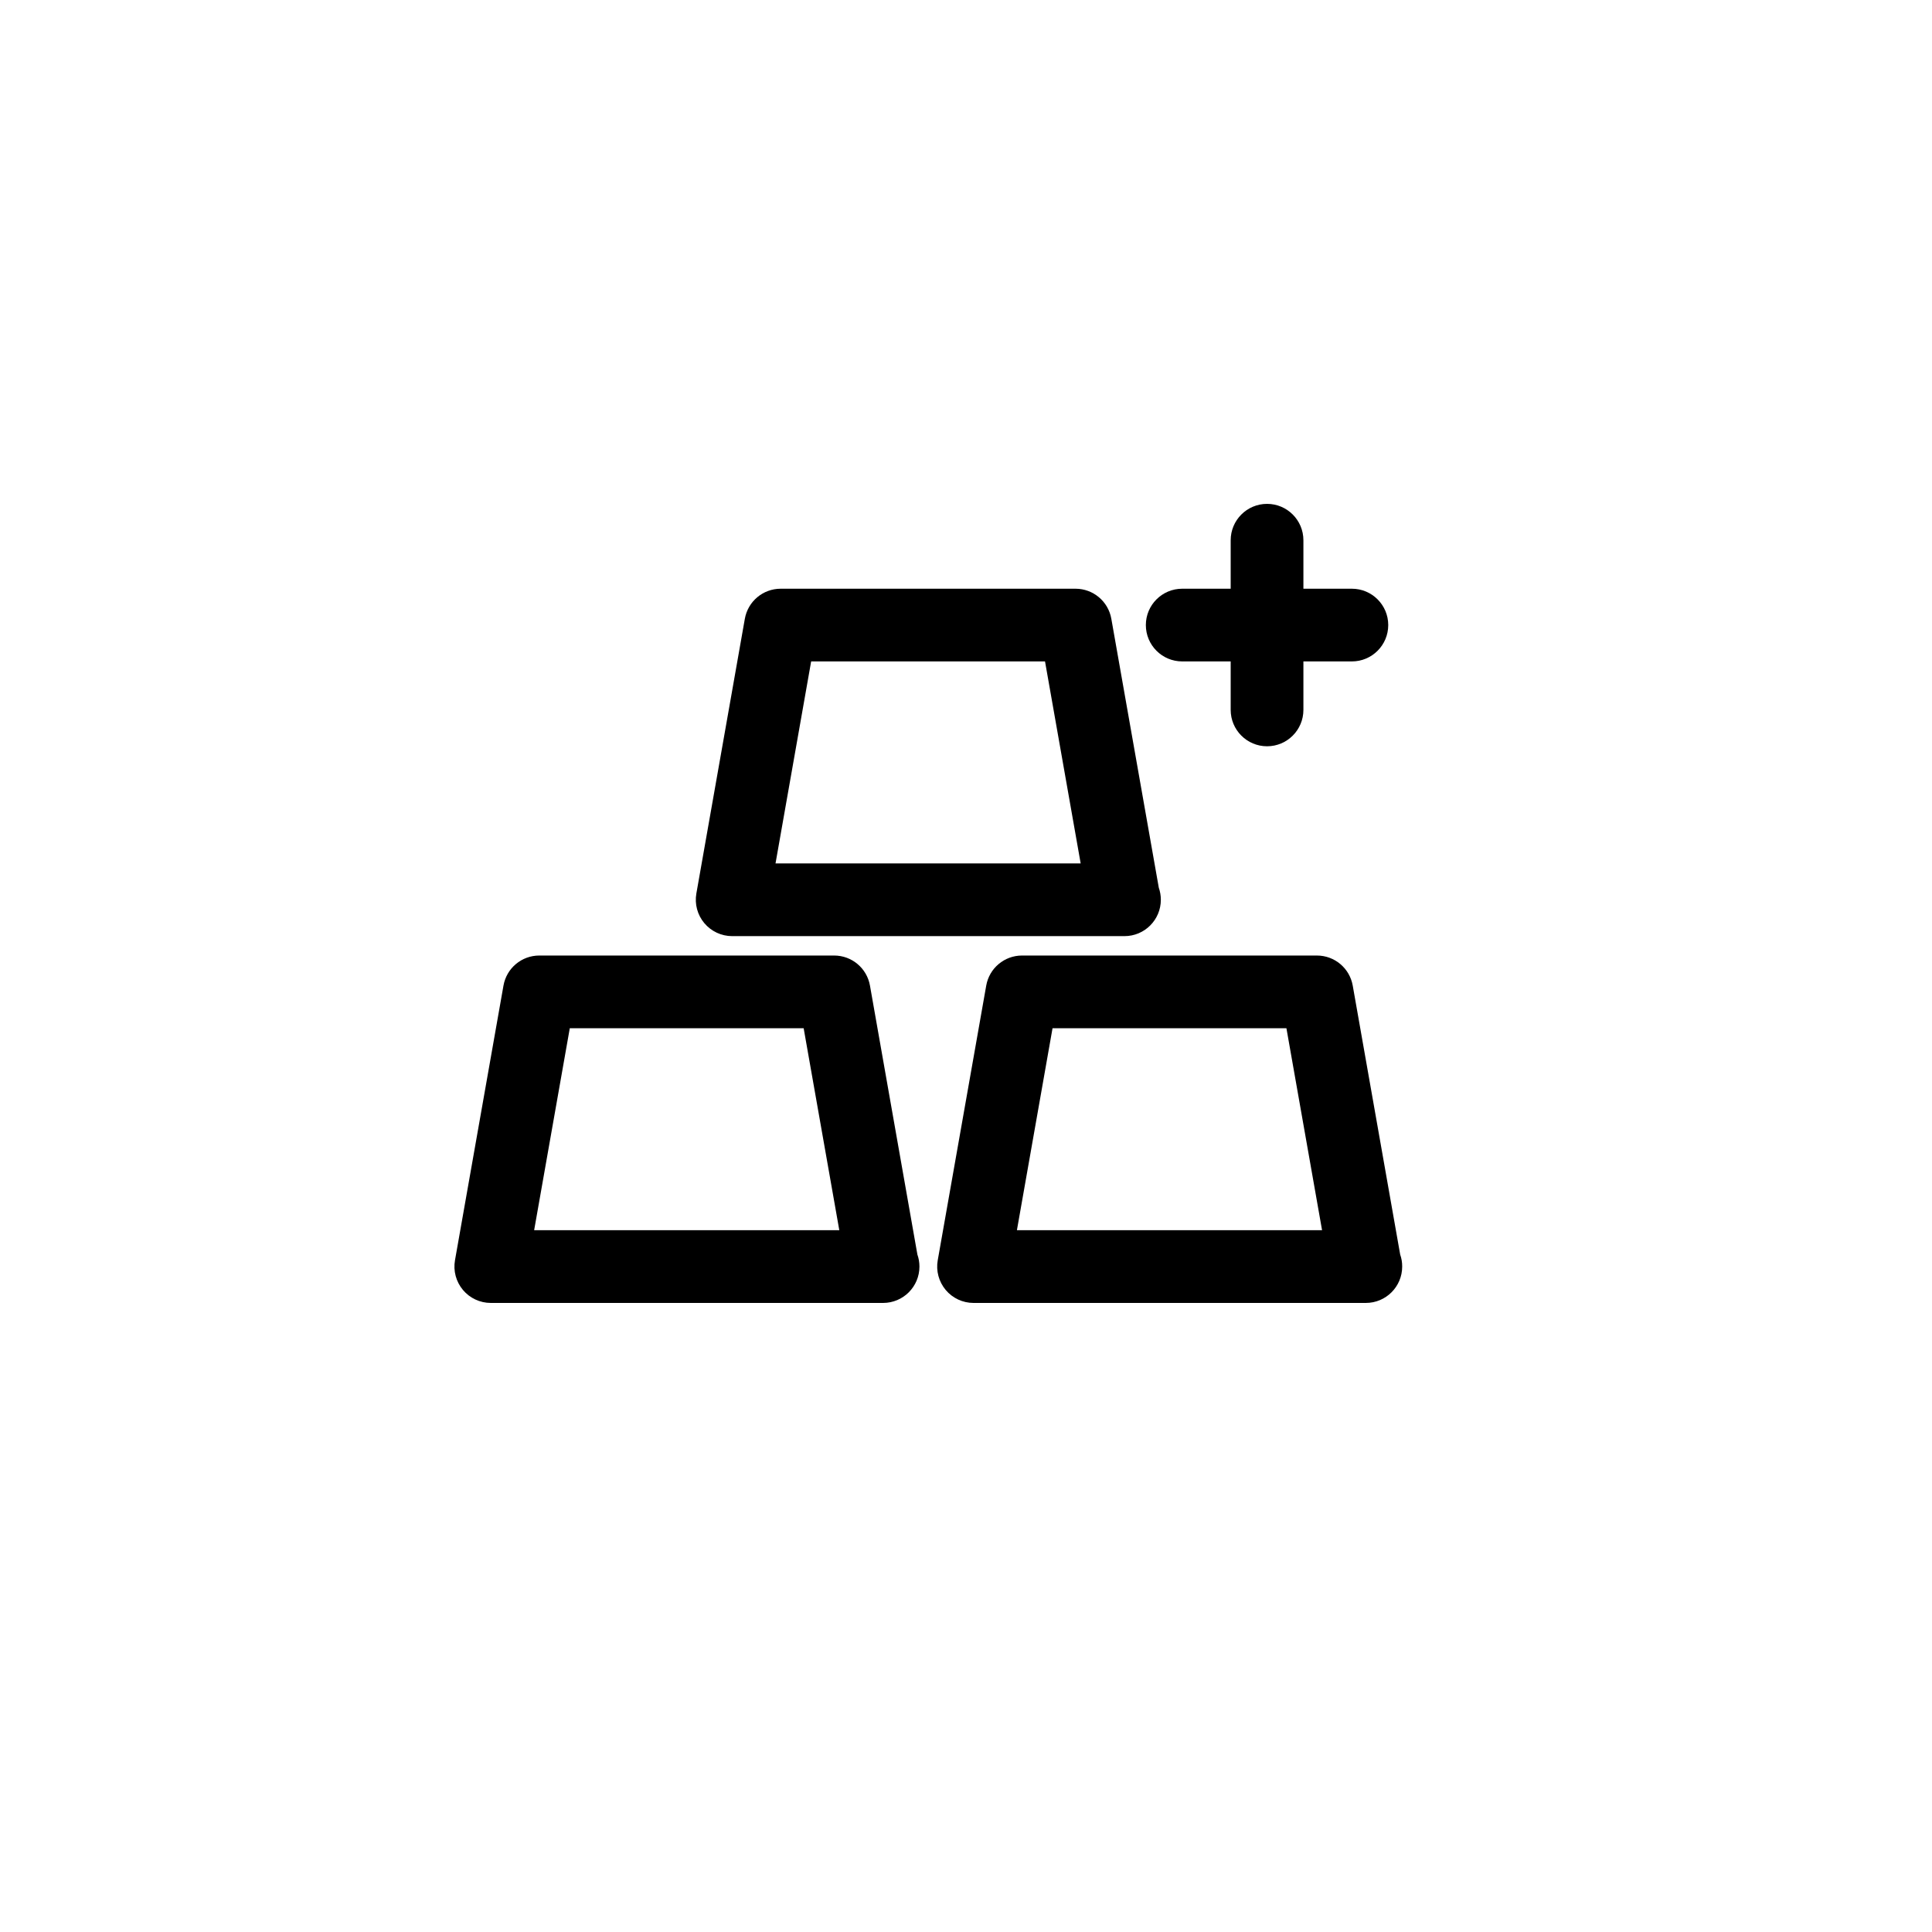 <?xml version="1.0" encoding="utf-8"?>
<!-- Generator: Adobe Illustrator 16.0.0, SVG Export Plug-In . SVG Version: 6.00 Build 0)  -->
<!DOCTYPE svg PUBLIC "-//W3C//DTD SVG 1.1//EN" "http://www.w3.org/Graphics/SVG/1.1/DTD/svg11.dtd">
<svg version="1.1" id="Layer_1" xmlns="http://www.w3.org/2000/svg" xmlns:xlink="http://www.w3.org/1999/xlink" x="0px" y="0px"
	 width="100px" height="100px" viewBox="0 0 100 100" enable-background="new 0 0 100 100" xml:space="preserve">
<g>
	<path d="M37.897,48.454h20.281c0.009,0,0.016,0,0.025,0c1.039,0,1.882-0.843,1.882-1.882c0-0.219-0.038-0.43-0.106-0.625
		l-2.457-13.92c-0.158-0.899-0.939-1.555-1.853-1.555H40.407c-0.914,0-1.694,0.655-1.854,1.555l-2.509,14.218
		c-0.097,0.548,0.054,1.11,0.411,1.536C36.813,48.208,37.342,48.454,37.897,48.454z M41.985,34.235h12.105l1.845,10.455H40.141
		L41.985,34.235z"/>
	<path d="M45.029,51.013c-0.159-0.899-0.939-1.555-1.854-1.555H27.913c-0.913,0-1.694,0.655-1.853,1.555l-2.51,14.218
		c-0.097,0.548,0.055,1.11,0.412,1.537c0.357,0.426,0.885,0.672,1.441,0.672h20.281c0.009,0,0.017,0,0.024,0
		c1.04,0,1.882-0.843,1.882-1.882c0-0.219-0.037-0.43-0.106-0.624L45.029,51.013z M27.647,63.676l1.845-10.455h12.105l1.845,10.455
		H27.647z"/>
	<path d="M72.473,64.934l-2.456-13.921c-0.159-0.899-0.939-1.555-1.854-1.555H52.9c-0.913,0-1.694,0.655-1.853,1.555l-2.51,14.218
		c-0.097,0.548,0.055,1.11,0.412,1.537c0.357,0.426,0.885,0.672,1.441,0.672h20.281c0.009,0,0.016,0,0.024,0
		c1.04,0,1.882-0.843,1.882-1.882C72.579,65.339,72.542,65.128,72.473,64.934z M52.635,63.676l1.844-10.455h12.106l1.845,10.455
		H52.635z"/>
	<path d="M61.191,34.235H63.7v2.51c0,1.038,0.843,1.882,1.882,1.882c1.04,0,1.882-0.844,1.882-1.882v-2.51h2.509
		c1.04,0,1.882-0.843,1.882-1.882c0-1.038-0.842-1.881-1.882-1.881h-2.509v-2.509c0-1.039-0.842-1.883-1.882-1.883
		c-1.039,0-1.882,0.844-1.882,1.883v2.509h-2.509c-1.04,0-1.882,0.843-1.882,1.881C59.31,33.393,60.151,34.235,61.191,34.235z"/>
</g>
</svg>
